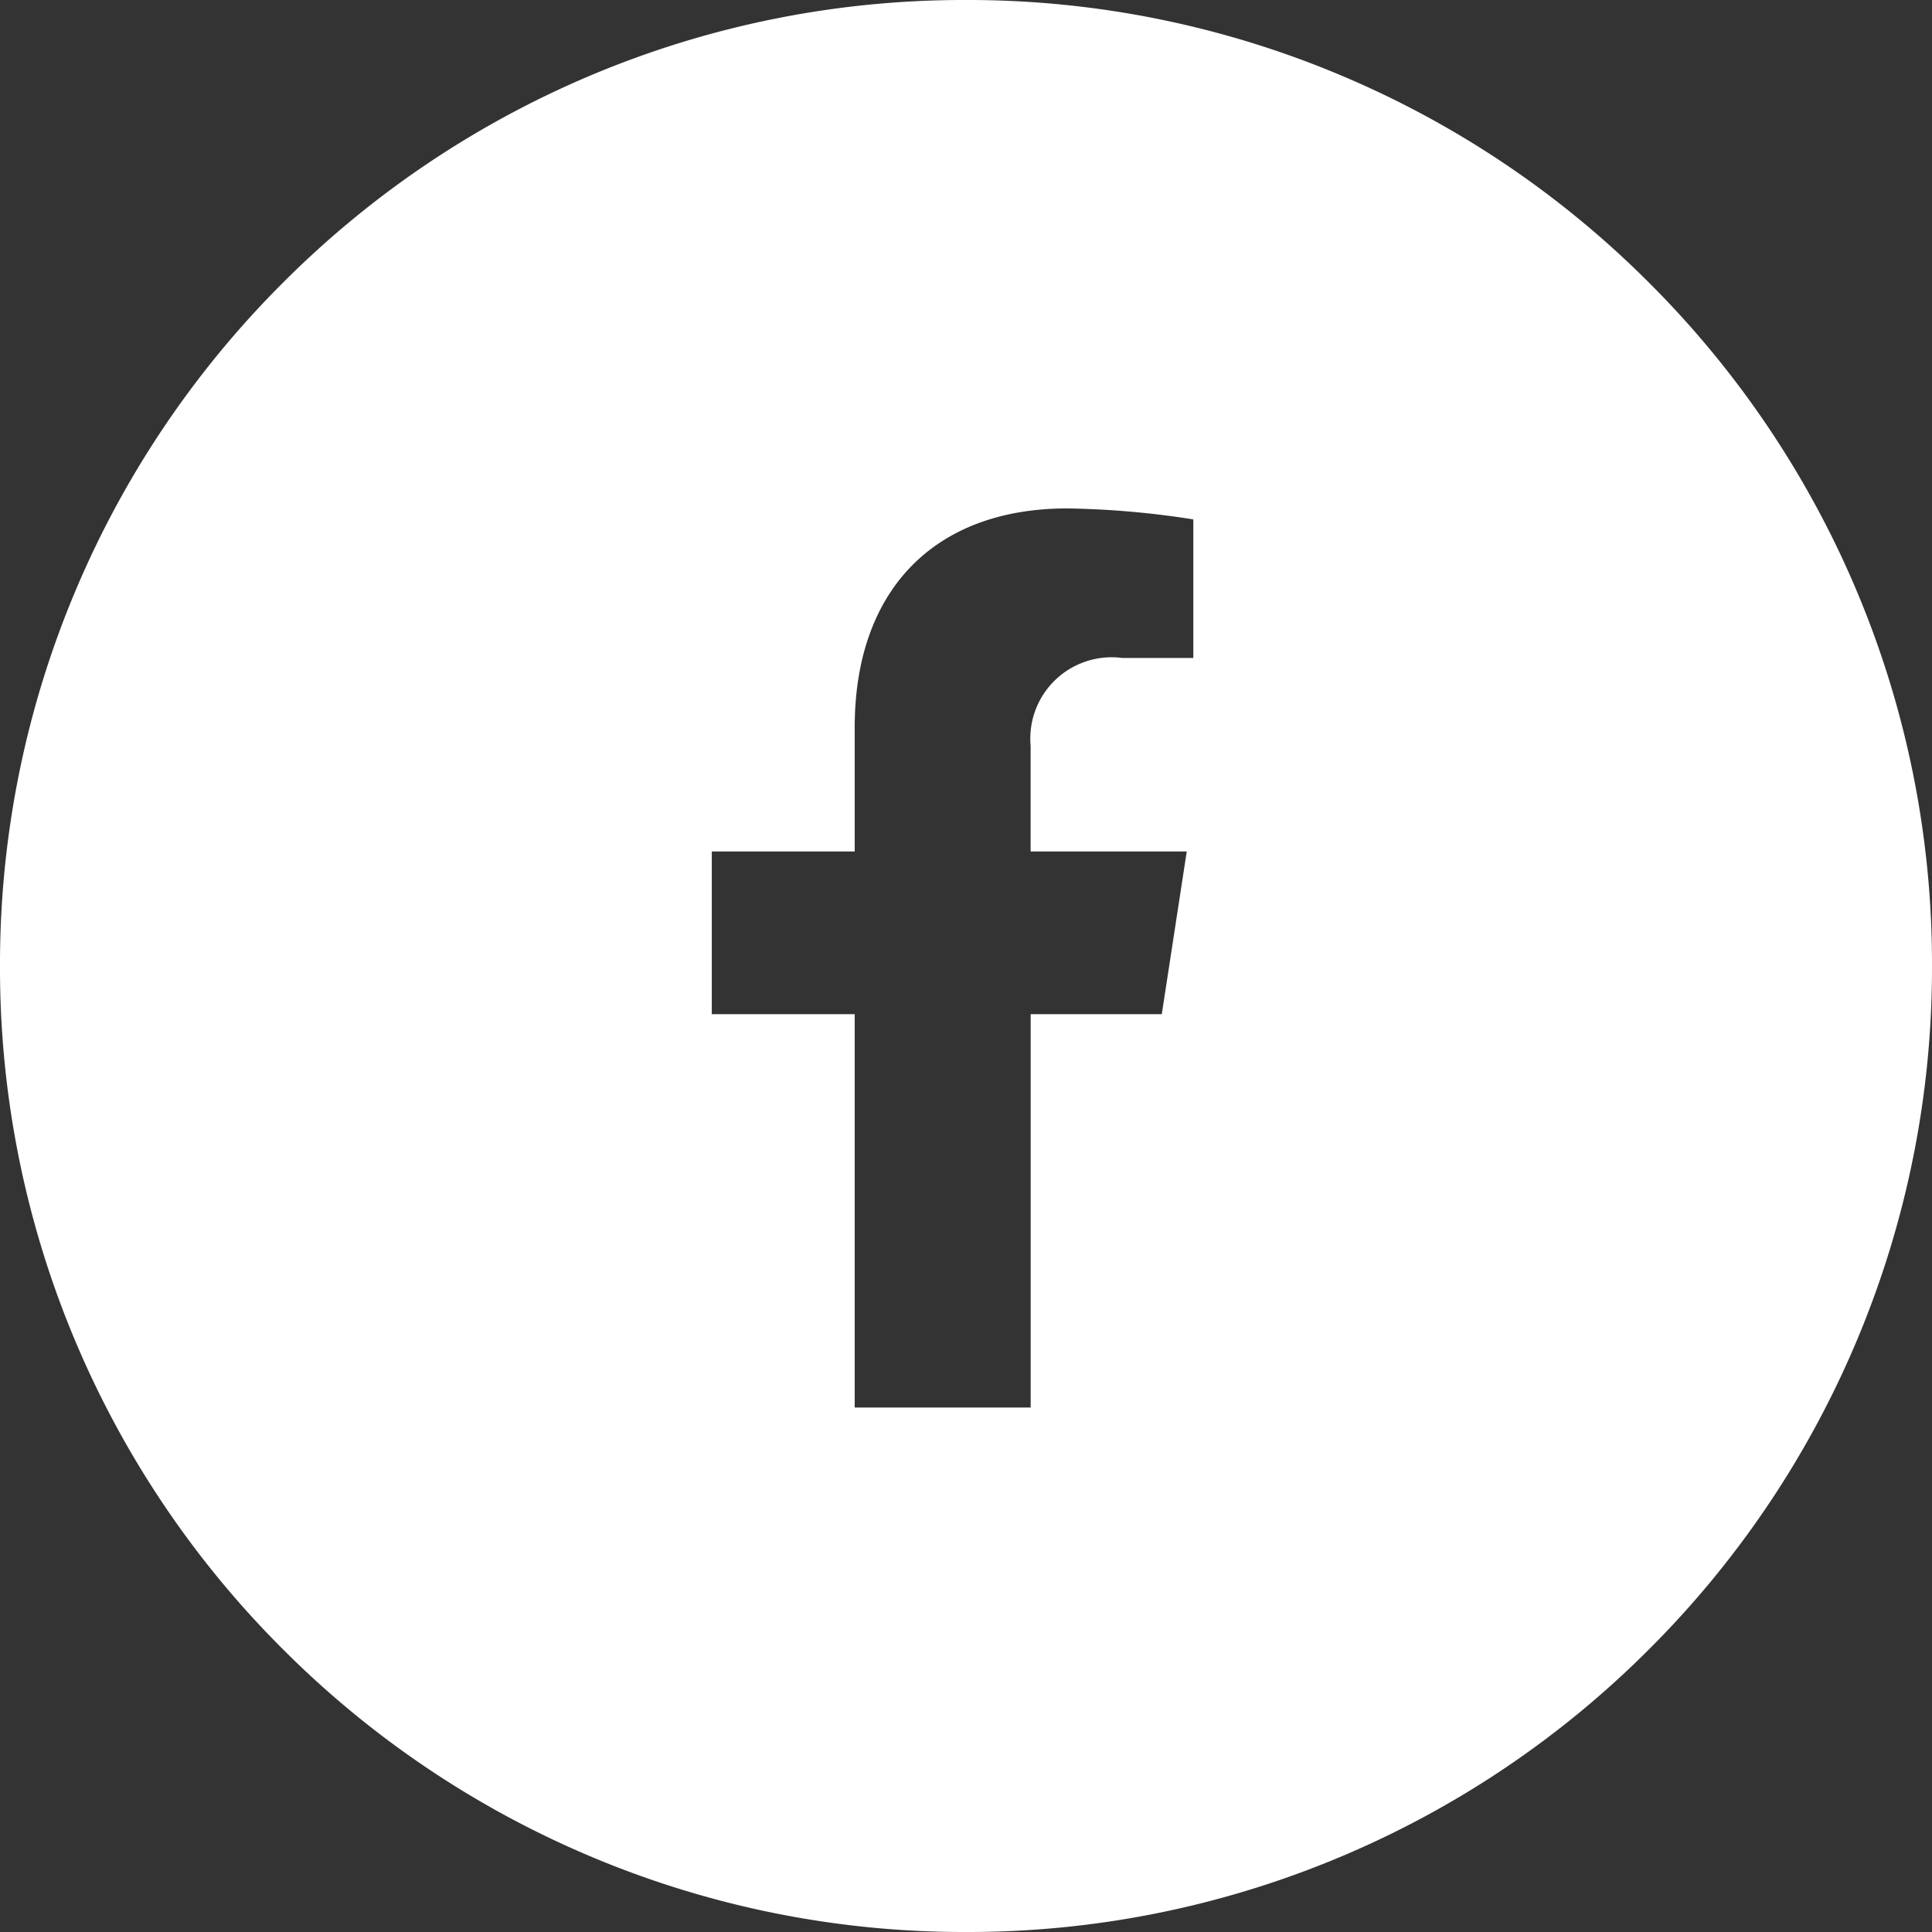 <svg xmlns="http://www.w3.org/2000/svg" width="38" height="38" viewBox="0 0 38 38">
  <rect x="0" y="0" width="38" height="38" fill="#333333" stroke="none"/>
  <g id="facebook" transform="translate(-3210 -2359)">
    <path id="Subtraction_2" data-name="Subtraction 2" d="M-540-2a18.88,18.88,0,0,1-7.4-1.493,18.939,18.939,0,0,1-6.039-4.072,18.937,18.937,0,0,1-4.072-6.039A18.881,18.881,0,0,1-559-21a18.882,18.882,0,0,1,1.493-7.4,18.936,18.936,0,0,1,4.072-6.039,18.937,18.937,0,0,1,6.039-4.072A18.882,18.882,0,0,1-540-40a18.882,18.882,0,0,1,7.4,1.493,18.936,18.936,0,0,1,6.039,4.072,18.936,18.936,0,0,1,4.072,6.039A18.882,18.882,0,0,1-521-21a18.881,18.881,0,0,1-1.493,7.4,18.937,18.937,0,0,1-4.072,6.039A18.938,18.938,0,0,1-532.6-3.493,18.88,18.88,0,0,1-540-2Zm-5-21.253v3.2h2.811v7.737h3.461v-7.737h2.579l.491-3.2h-3.071V-25.33a1.6,1.6,0,0,1,1.8-1.729h1.4v-2.725A17.406,17.406,0,0,0-538.007-30c-2.619,0-4.182,1.61-4.182,4.307v2.44Z" transform="translate(3769 2399)" fill="#fff"/>
  </g>
</svg>
